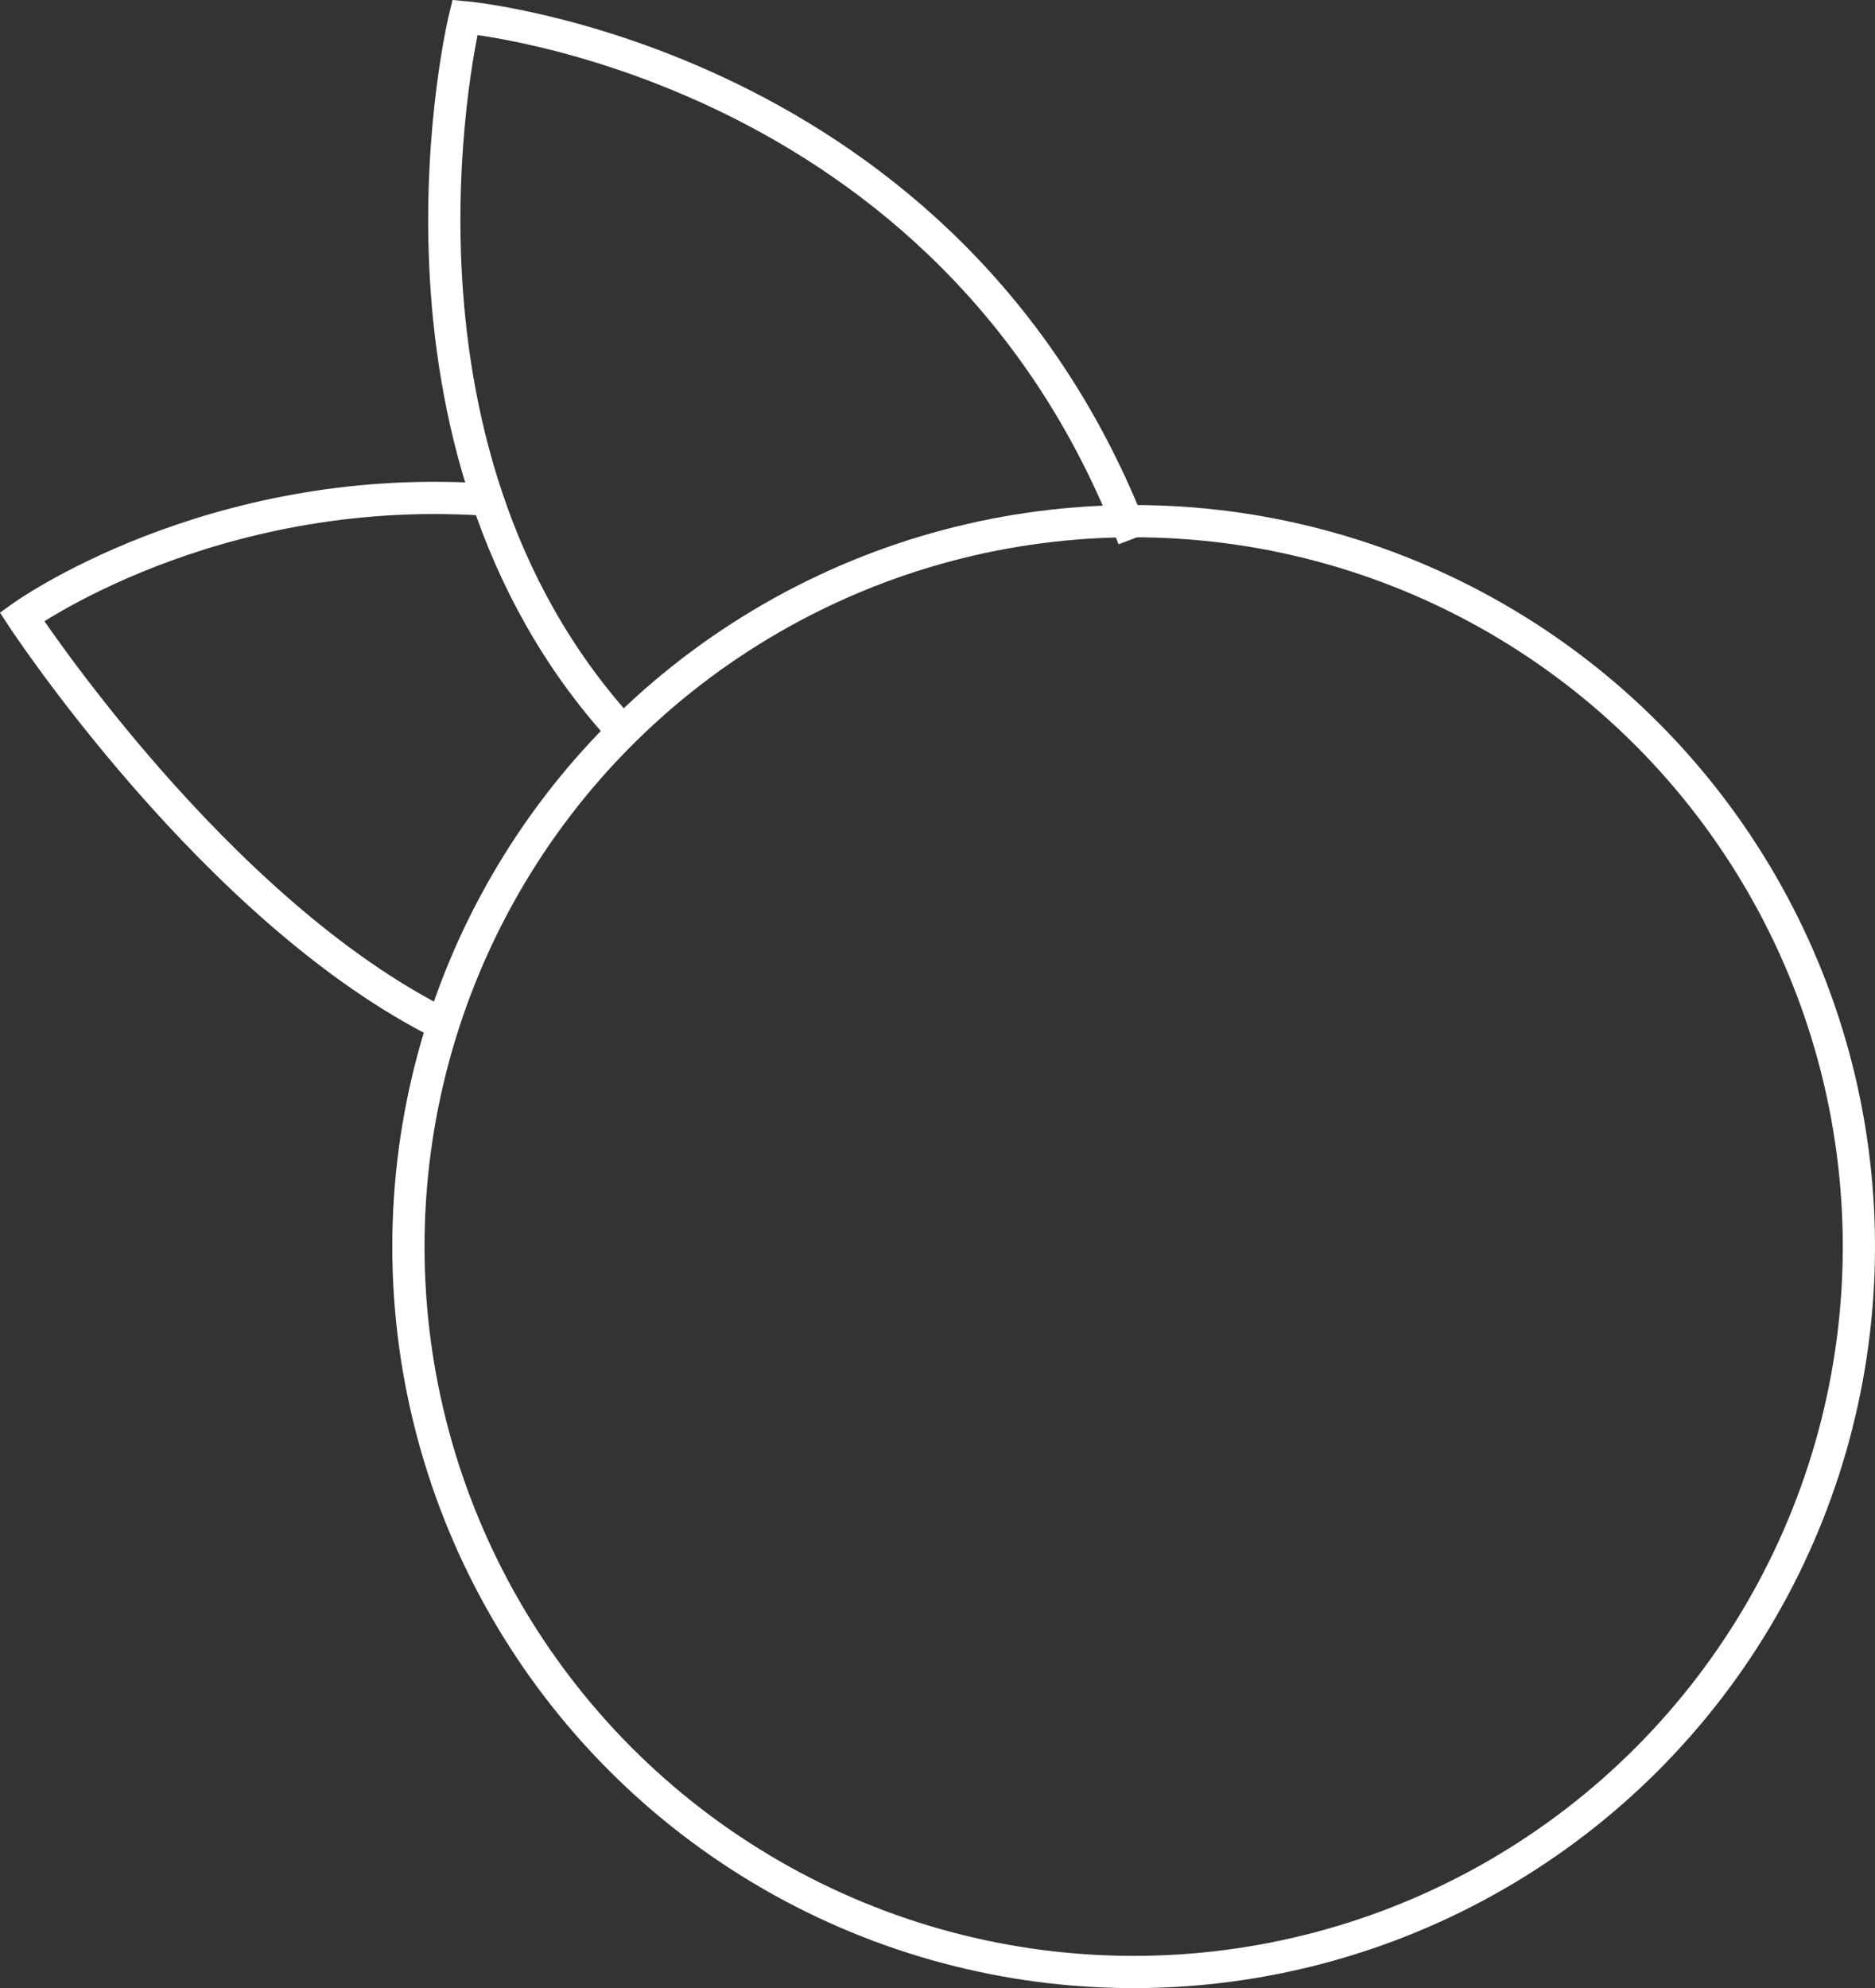 <?xml version="1.0" encoding="utf-8"?>
<!-- Generator: Adobe Illustrator 16.0.0, SVG Export Plug-In . SVG Version: 6.00 Build 0)  -->
<!DOCTYPE svg PUBLIC "-//W3C//DTD SVG 1.1//EN" "http://www.w3.org/Graphics/SVG/1.1/DTD/svg11.dtd">
<svg version="1.1" id="Layer_1" xmlns="http://www.w3.org/2000/svg" xmlns:xlink="http://www.w3.org/1999/xlink" x="0px" y="0px"
	 width="58.168px" height="61.662px" viewBox="-1133.25 738.399 58.168 61.662"
	 enable-background="new -1133.25 738.399 58.168 61.662" xml:space="preserve">
<rect x="-1133.25" y="738.399" width="58.168" height="61.662" fill="#333333" stroke="none"/>
<g>
	<circle fill="none" stroke="#FFFFFF" stroke-miterlimit="10" cx="-1098.081" cy="777.062" r="22.499"/>
	<path fill="none" stroke="#FFFFFF" stroke-miterlimit="10" d="M-1098.081,755.102c-5.658-14.819-20.747-16.167-20.747-16.167
		s-3.233,13.204,4.85,22.096"/>
	<path fill="none" stroke="#FFFFFF" stroke-miterlimit="10" d="M-1118.255,753.89c-8.522-0.539-14.315,3.637-14.315,3.637
		s5.998,9.162,13.104,12.665"/>
</g>
</svg>
